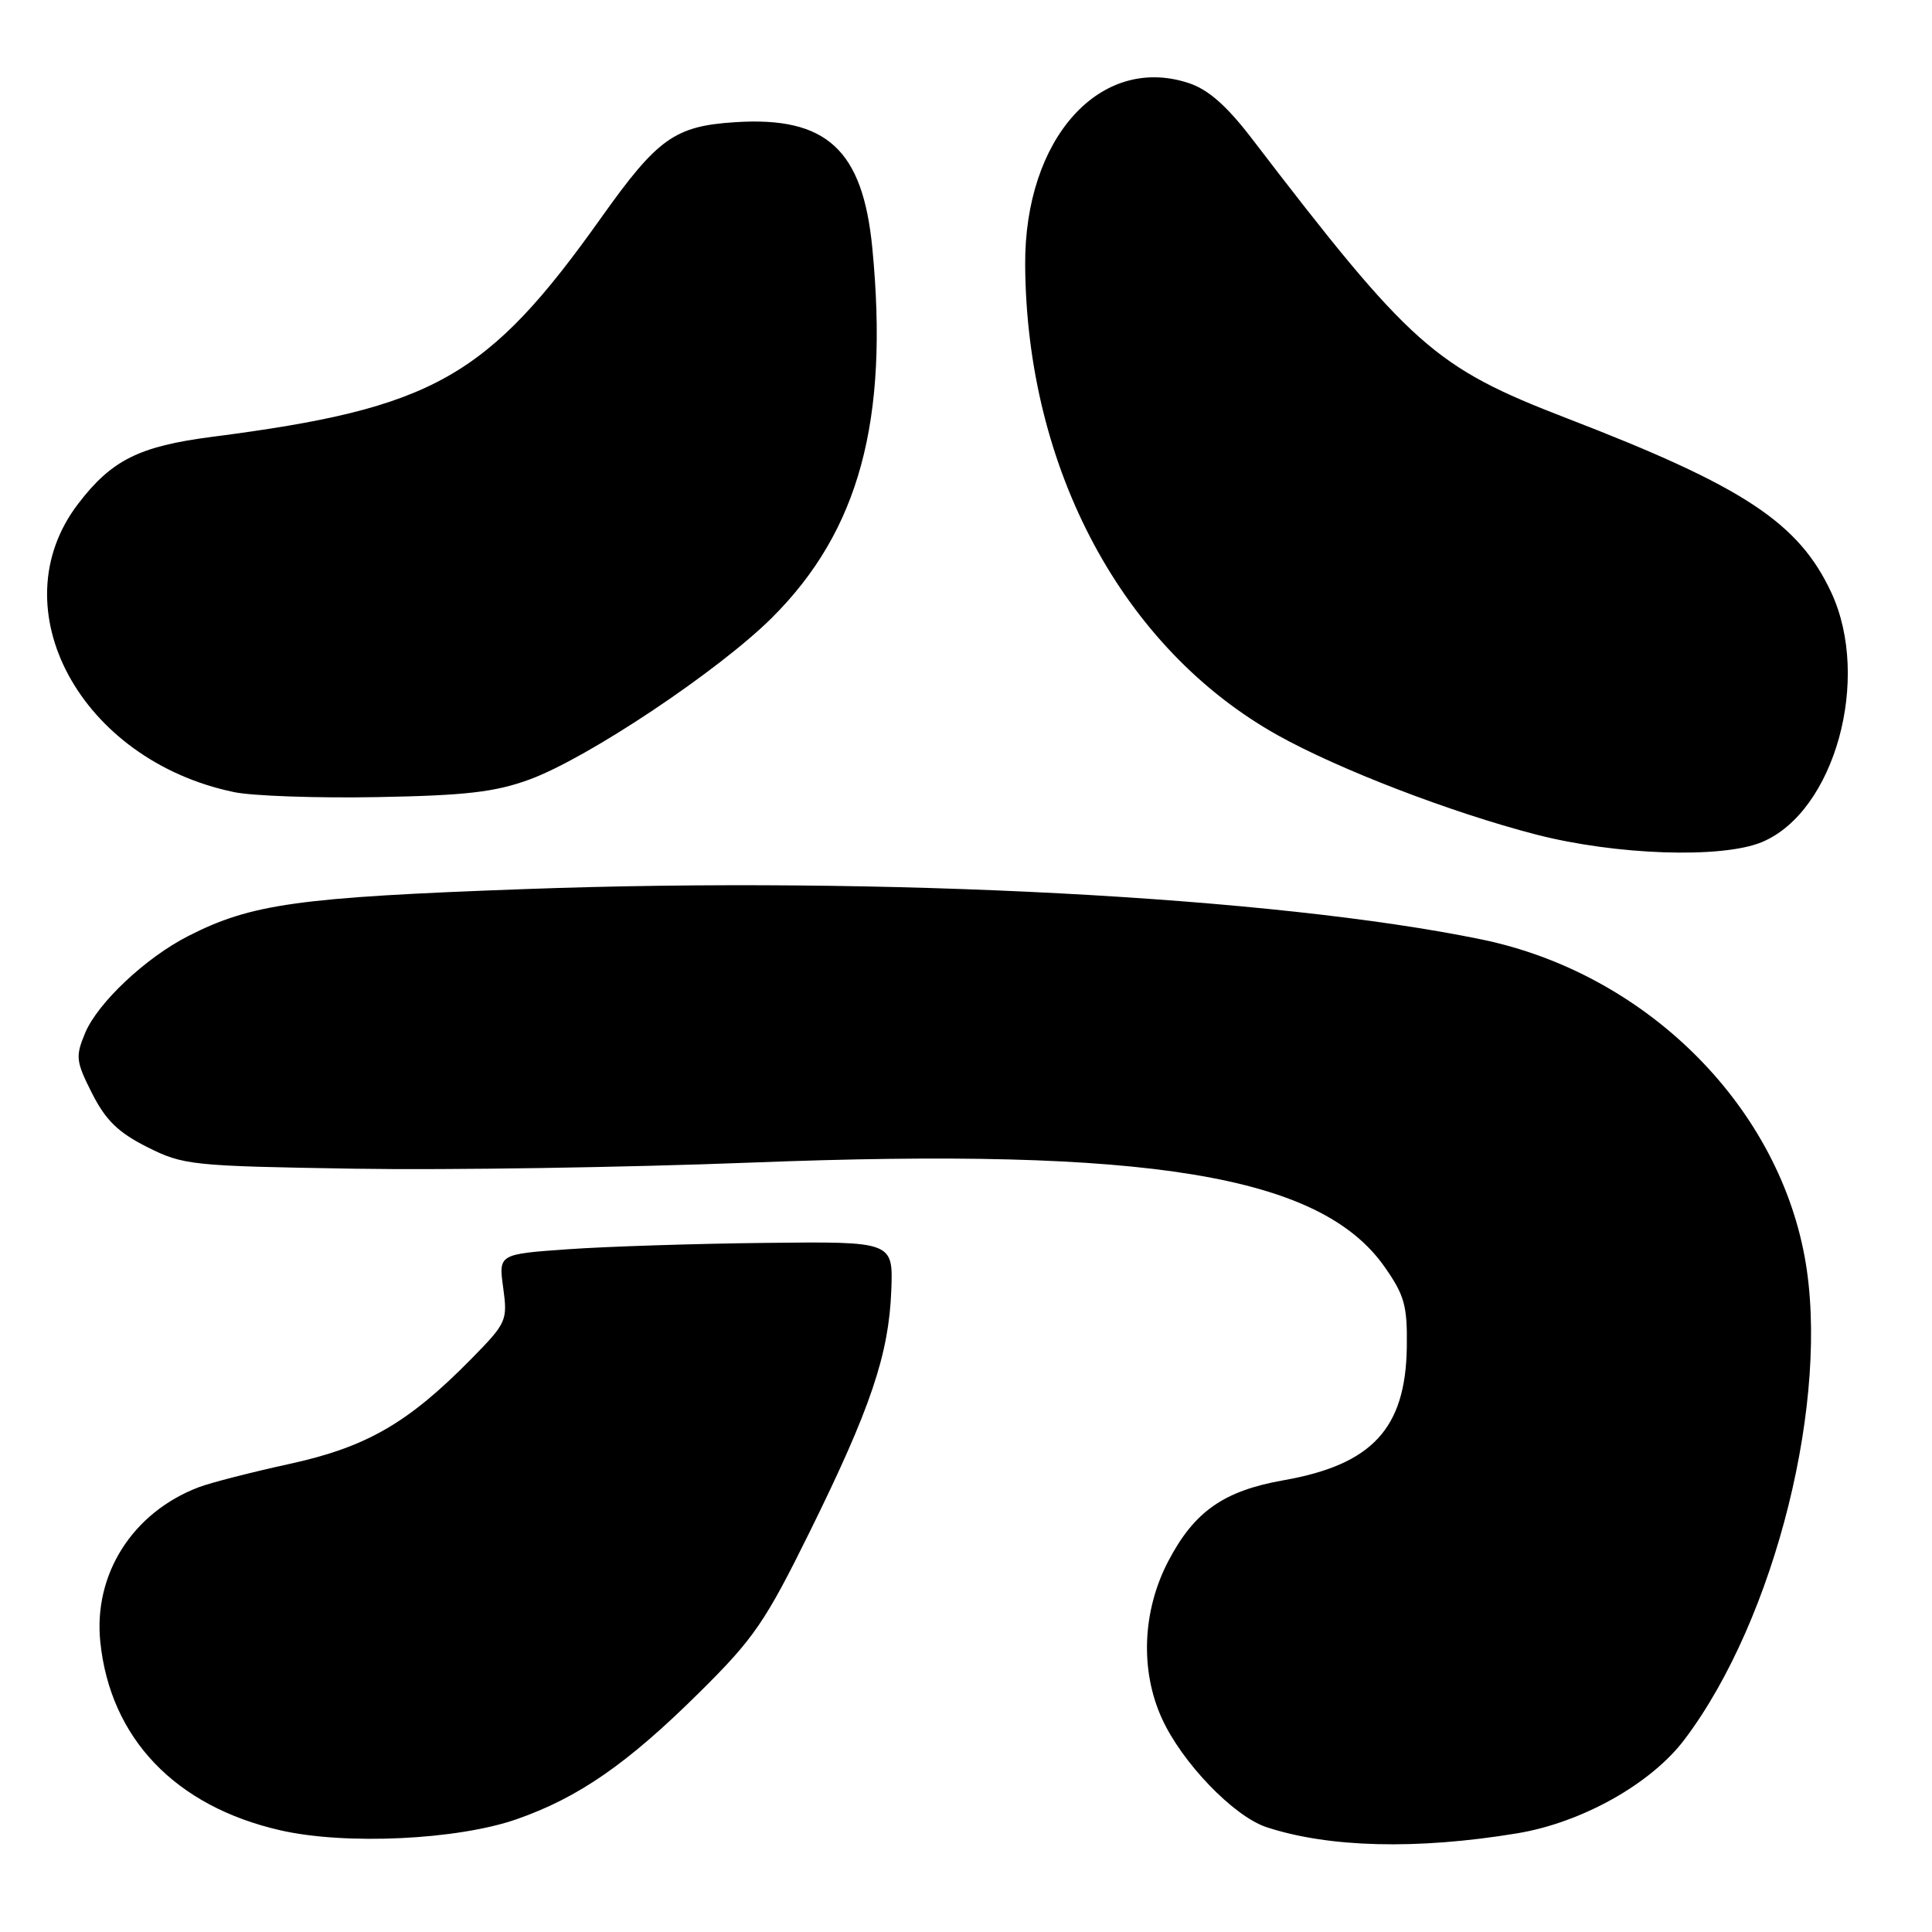 <?xml version="1.0" encoding="UTF-8" standalone="no"?>
<!DOCTYPE svg PUBLIC "-//W3C//DTD SVG 1.1//EN" "http://www.w3.org/Graphics/SVG/1.1/DTD/svg11.dtd" >
<svg xmlns="http://www.w3.org/2000/svg" xmlns:xlink="http://www.w3.org/1999/xlink" version="1.1" viewBox="0 0 256 256">
 <g >
 <path fill="currentColor"
d=" M 201.00 242.93 C 209.58 241.52 218.76 236.38 223.20 230.50 C 235.26 214.54 242.57 185.13 239.12 166.50 C 235.35 146.13 217.85 128.94 196.35 124.49 C 168.89 118.82 117.02 116.08 69.50 117.81 C 39.48 118.90 33.30 119.76 24.92 124.04 C 19.30 126.91 12.95 132.88 11.28 136.88 C 9.98 140.00 10.05 140.62 12.20 144.88 C 14.01 148.45 15.68 150.07 19.52 152.00 C 24.31 154.40 25.36 154.51 47.00 154.86 C 59.38 155.06 83.00 154.69 99.50 154.05 C 152.30 151.99 174.94 155.72 183.46 167.86 C 186.10 171.62 186.49 173.01 186.41 178.48 C 186.26 189.28 181.83 194.07 170.09 196.14 C 162.15 197.54 158.24 200.28 154.80 206.87 C 151.37 213.43 151.05 221.31 153.95 227.69 C 156.60 233.54 163.46 240.67 167.82 242.11 C 176.06 244.82 187.74 245.12 201.00 242.93 Z  M 68.50 241.04 C 76.68 238.18 83.18 233.67 92.68 224.25 C 99.90 217.11 101.40 214.92 107.33 202.90 C 115.38 186.57 117.77 179.48 118.10 171.00 C 118.35 164.50 118.35 164.50 101.42 164.69 C 92.12 164.79 80.35 165.17 75.28 165.53 C 66.06 166.18 66.06 166.18 66.68 170.66 C 67.27 174.99 67.13 175.30 62.40 180.11 C 54.07 188.57 48.56 191.75 38.35 193.98 C 33.32 195.08 27.92 196.46 26.35 197.06 C 17.58 200.39 12.37 208.57 13.29 217.56 C 14.61 230.34 23.24 239.36 37.17 242.53 C 45.82 244.50 60.64 243.80 68.50 241.04 Z  M 233.47 111.58 C 243.09 107.56 247.98 89.93 242.65 78.50 C 238.33 69.25 231.05 64.45 207.58 55.41 C 190.05 48.64 187.00 45.94 165.83 18.30 C 162.53 14.00 160.09 11.86 157.52 11.01 C 145.79 7.14 135.73 18.33 135.84 35.13 C 136.02 62.18 148.80 85.97 169.32 97.43 C 177.39 101.94 192.23 107.65 203.50 110.57 C 214.12 113.32 228.16 113.79 233.47 111.58 Z  M 70.16 103.29 C 77.86 100.47 95.23 88.88 102.30 81.84 C 113.83 70.35 117.80 55.75 115.59 32.90 C 114.33 19.83 109.53 15.41 97.43 16.19 C 89.42 16.70 87.15 18.31 79.68 28.82 C 64.56 50.10 57.47 54.09 28.13 57.88 C 18.43 59.13 14.77 60.96 10.33 66.79 C -0.22 80.62 10.68 100.74 31.02 104.96 C 33.48 105.47 42.02 105.77 50.00 105.62 C 61.70 105.41 65.59 104.96 70.16 103.29 Z "/>
</g>
</svg>